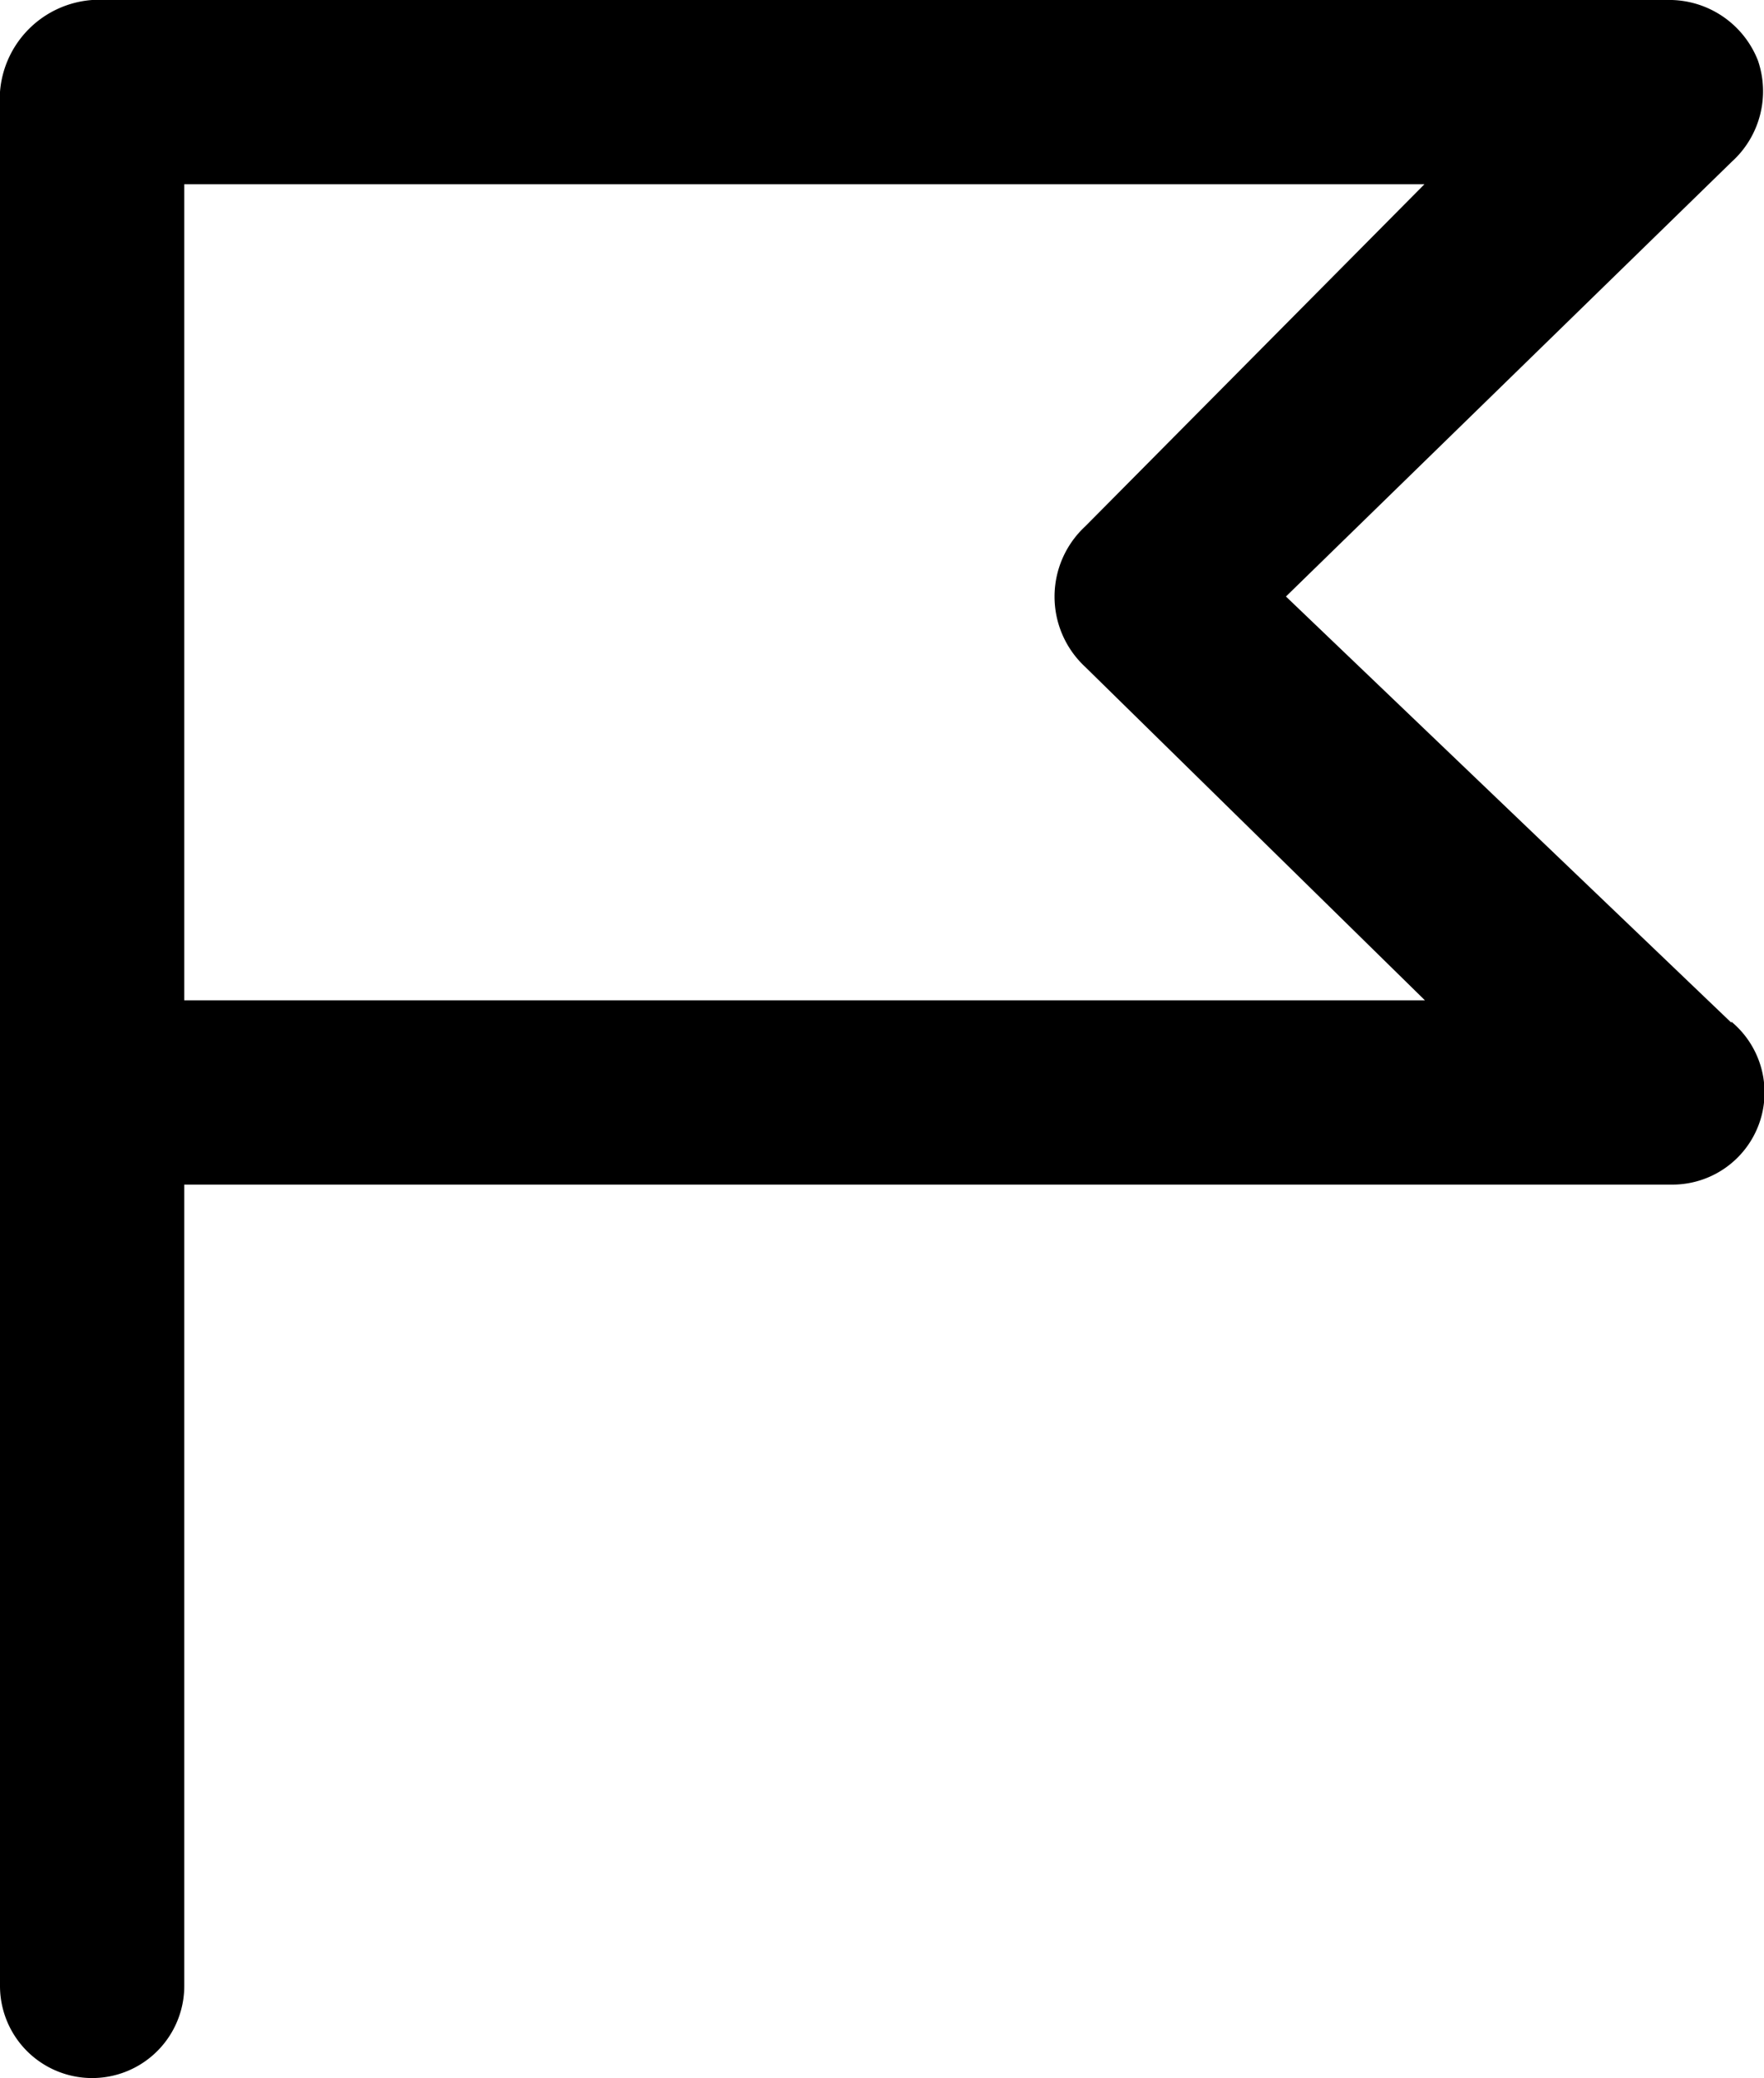 <svg xmlns="http://www.w3.org/2000/svg" width="67.01" height="78.94" viewBox="0 0 67.01 78.94"><title>mini_flag_1</title><g id="7c2ad54c-91d0-42c4-83f6-173b93b6315f" data-name="Layer 2"><g id="1ee4ac2b-e1ac-434c-92b3-b2510cef97e9" data-name="Layer 1"><path d="M65.77,38.85,48.85,22.66,65.78,6.15a3.61,3.61,0,0,0,1-3.85A3.62,3.62,0,0,0,63.51,0H3.5A3.79,3.79,0,0,0,0,3.49V75.44a3.5,3.5,0,1,0,7,0V45H63.5a3.5,3.5,0,0,0,2.27-6.19ZM41.22,20a3.64,3.64,0,0,0,0,5.33L54.13,38H7V7H54.11Z"/></g></g></svg>